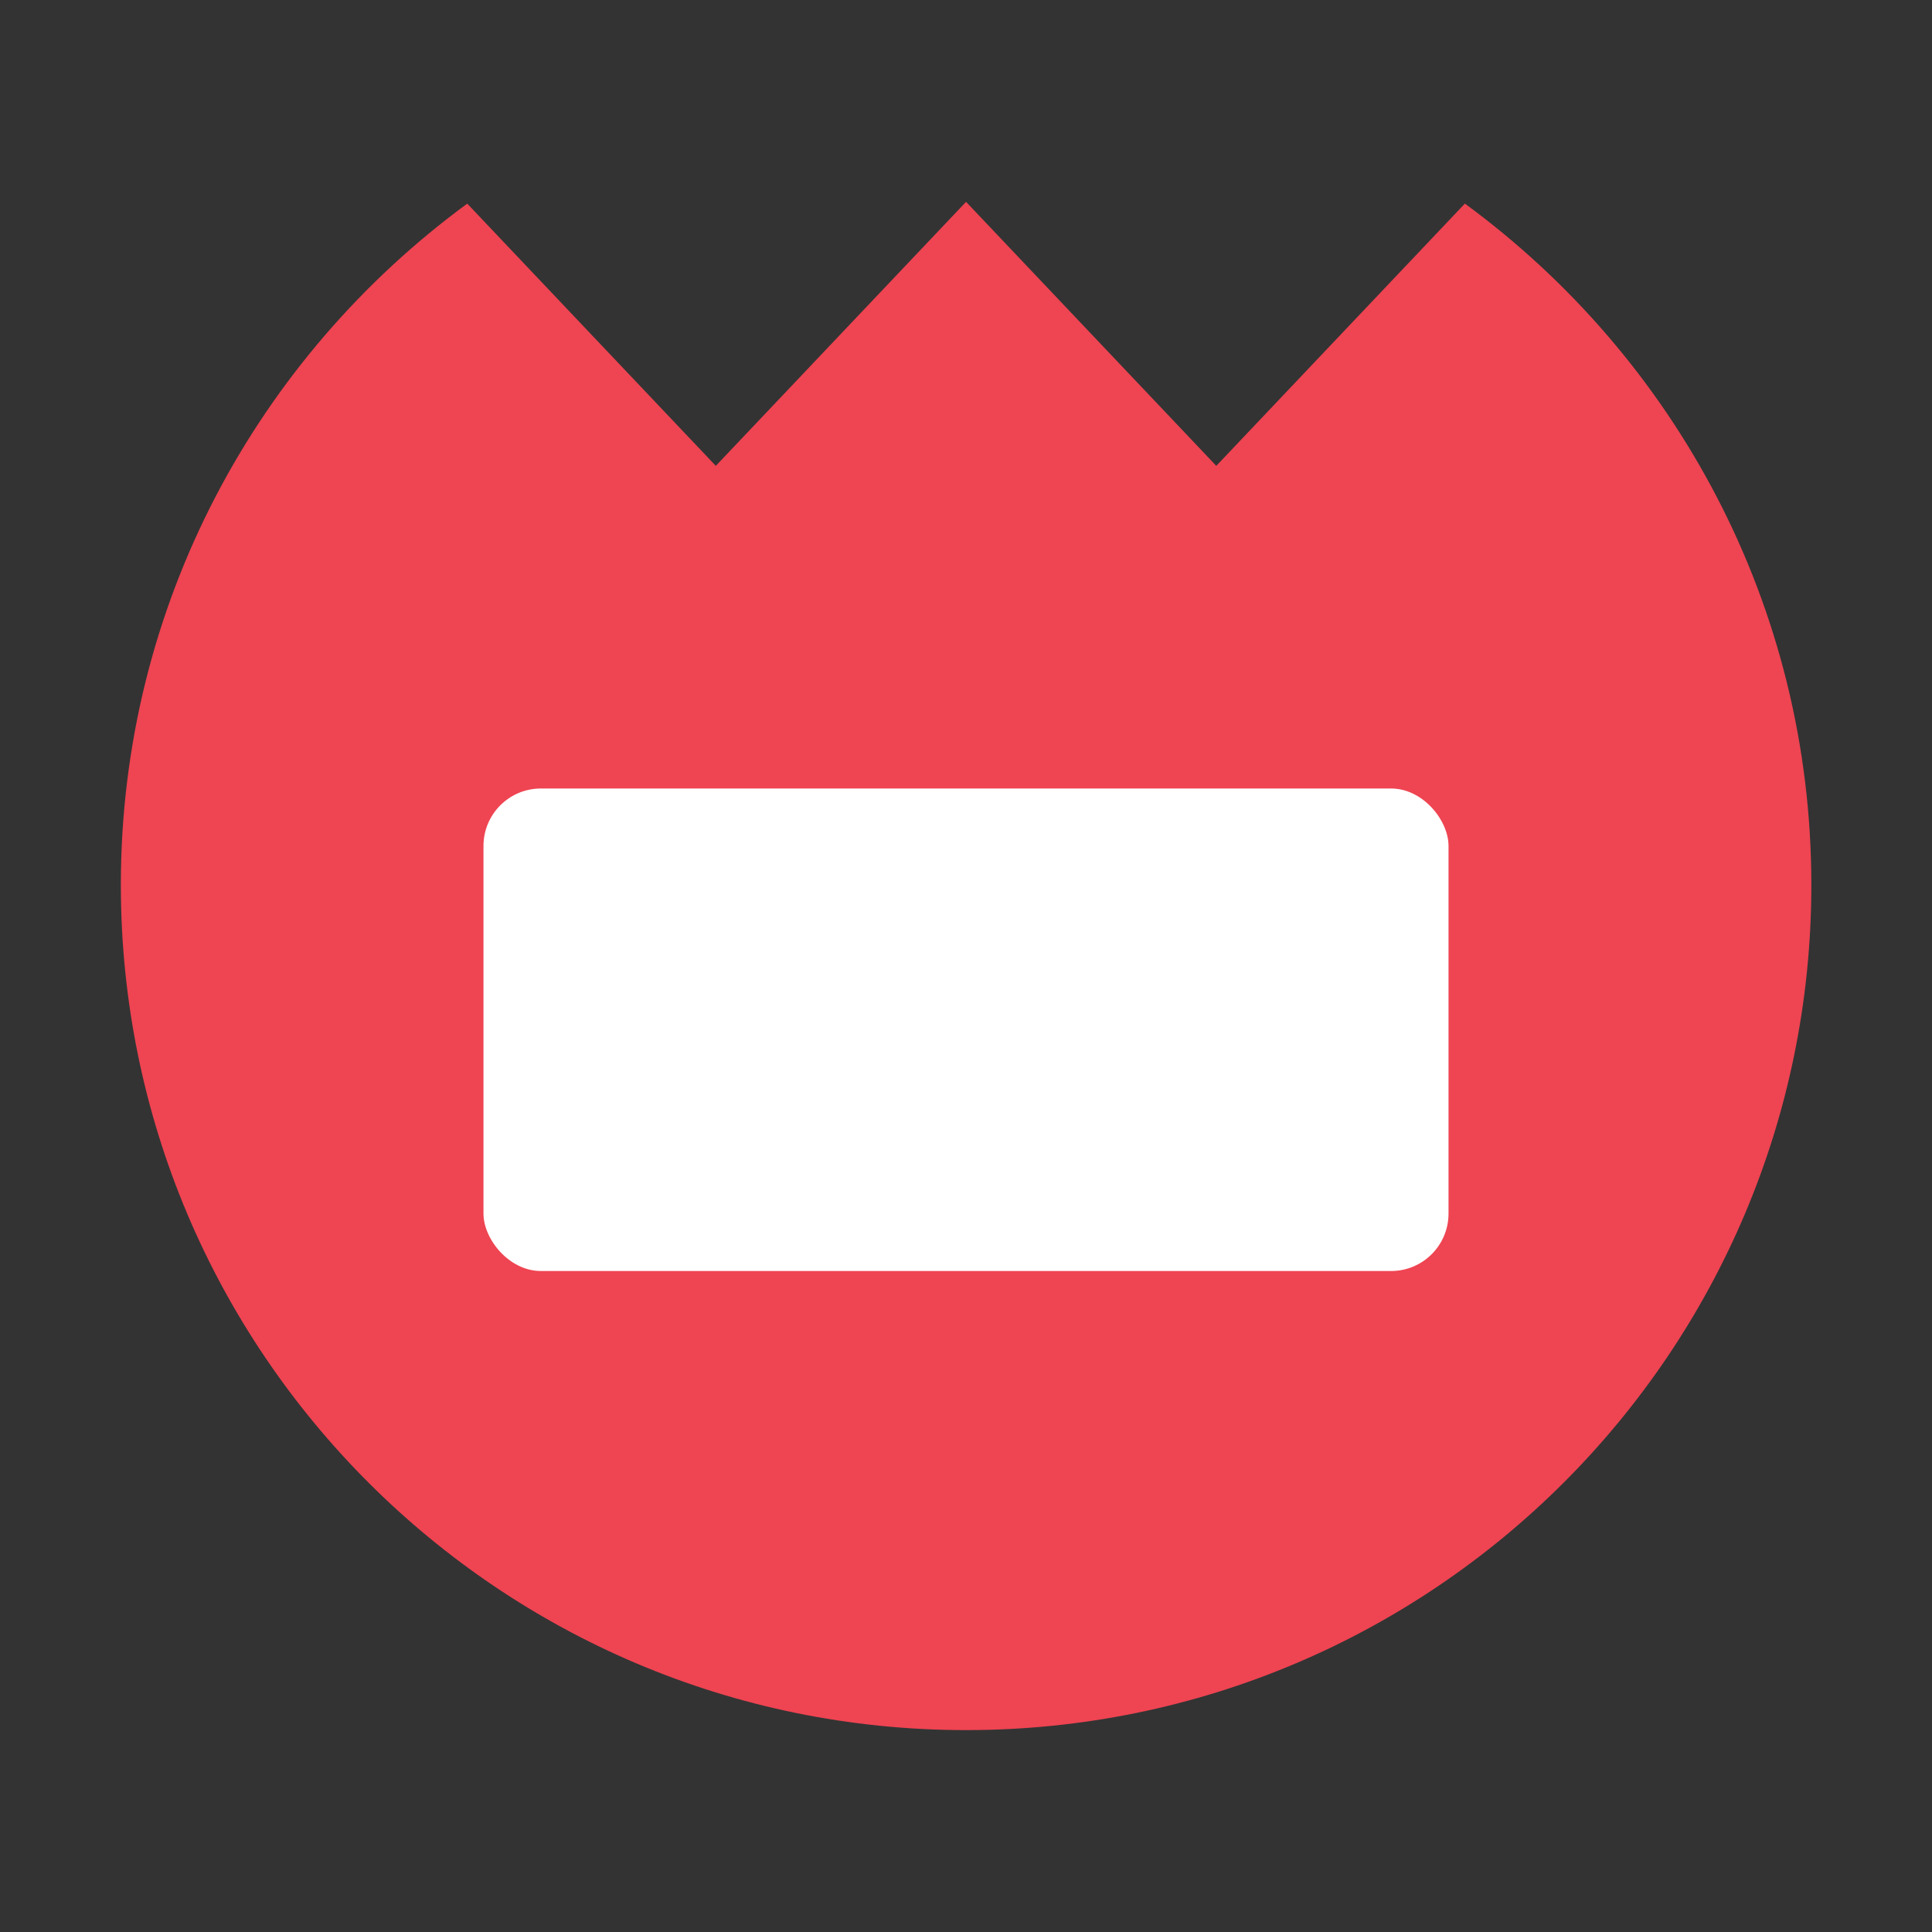 <?xml version="1.0" encoding="UTF-8"?><svg id="Layer_1" xmlns="http://www.w3.org/2000/svg" viewBox="0 0 40 40"><rect x="0" y="0" width="40" height="40" fill="#333333" stroke="none"/><path d="m30.328,4.216l-5.146,5.429-5.181-5.466h0l-5.181,5.466-5.146-5.429c-4.341,3.184-7.172,8.307-7.172,14.104,0,9.665,7.835,17.5,17.5,17.5s17.5-7.835,17.5-17.5c0-5.797-2.831-10.919-7.172-14.104Z" fill="#ef4452"/><rect x="0" width="40" height="40" fill="none"/><rect x="10.01" y="16.325" width="19.98" height="9.99" rx="1.189" ry="1.189" fill="#fff"/></svg>